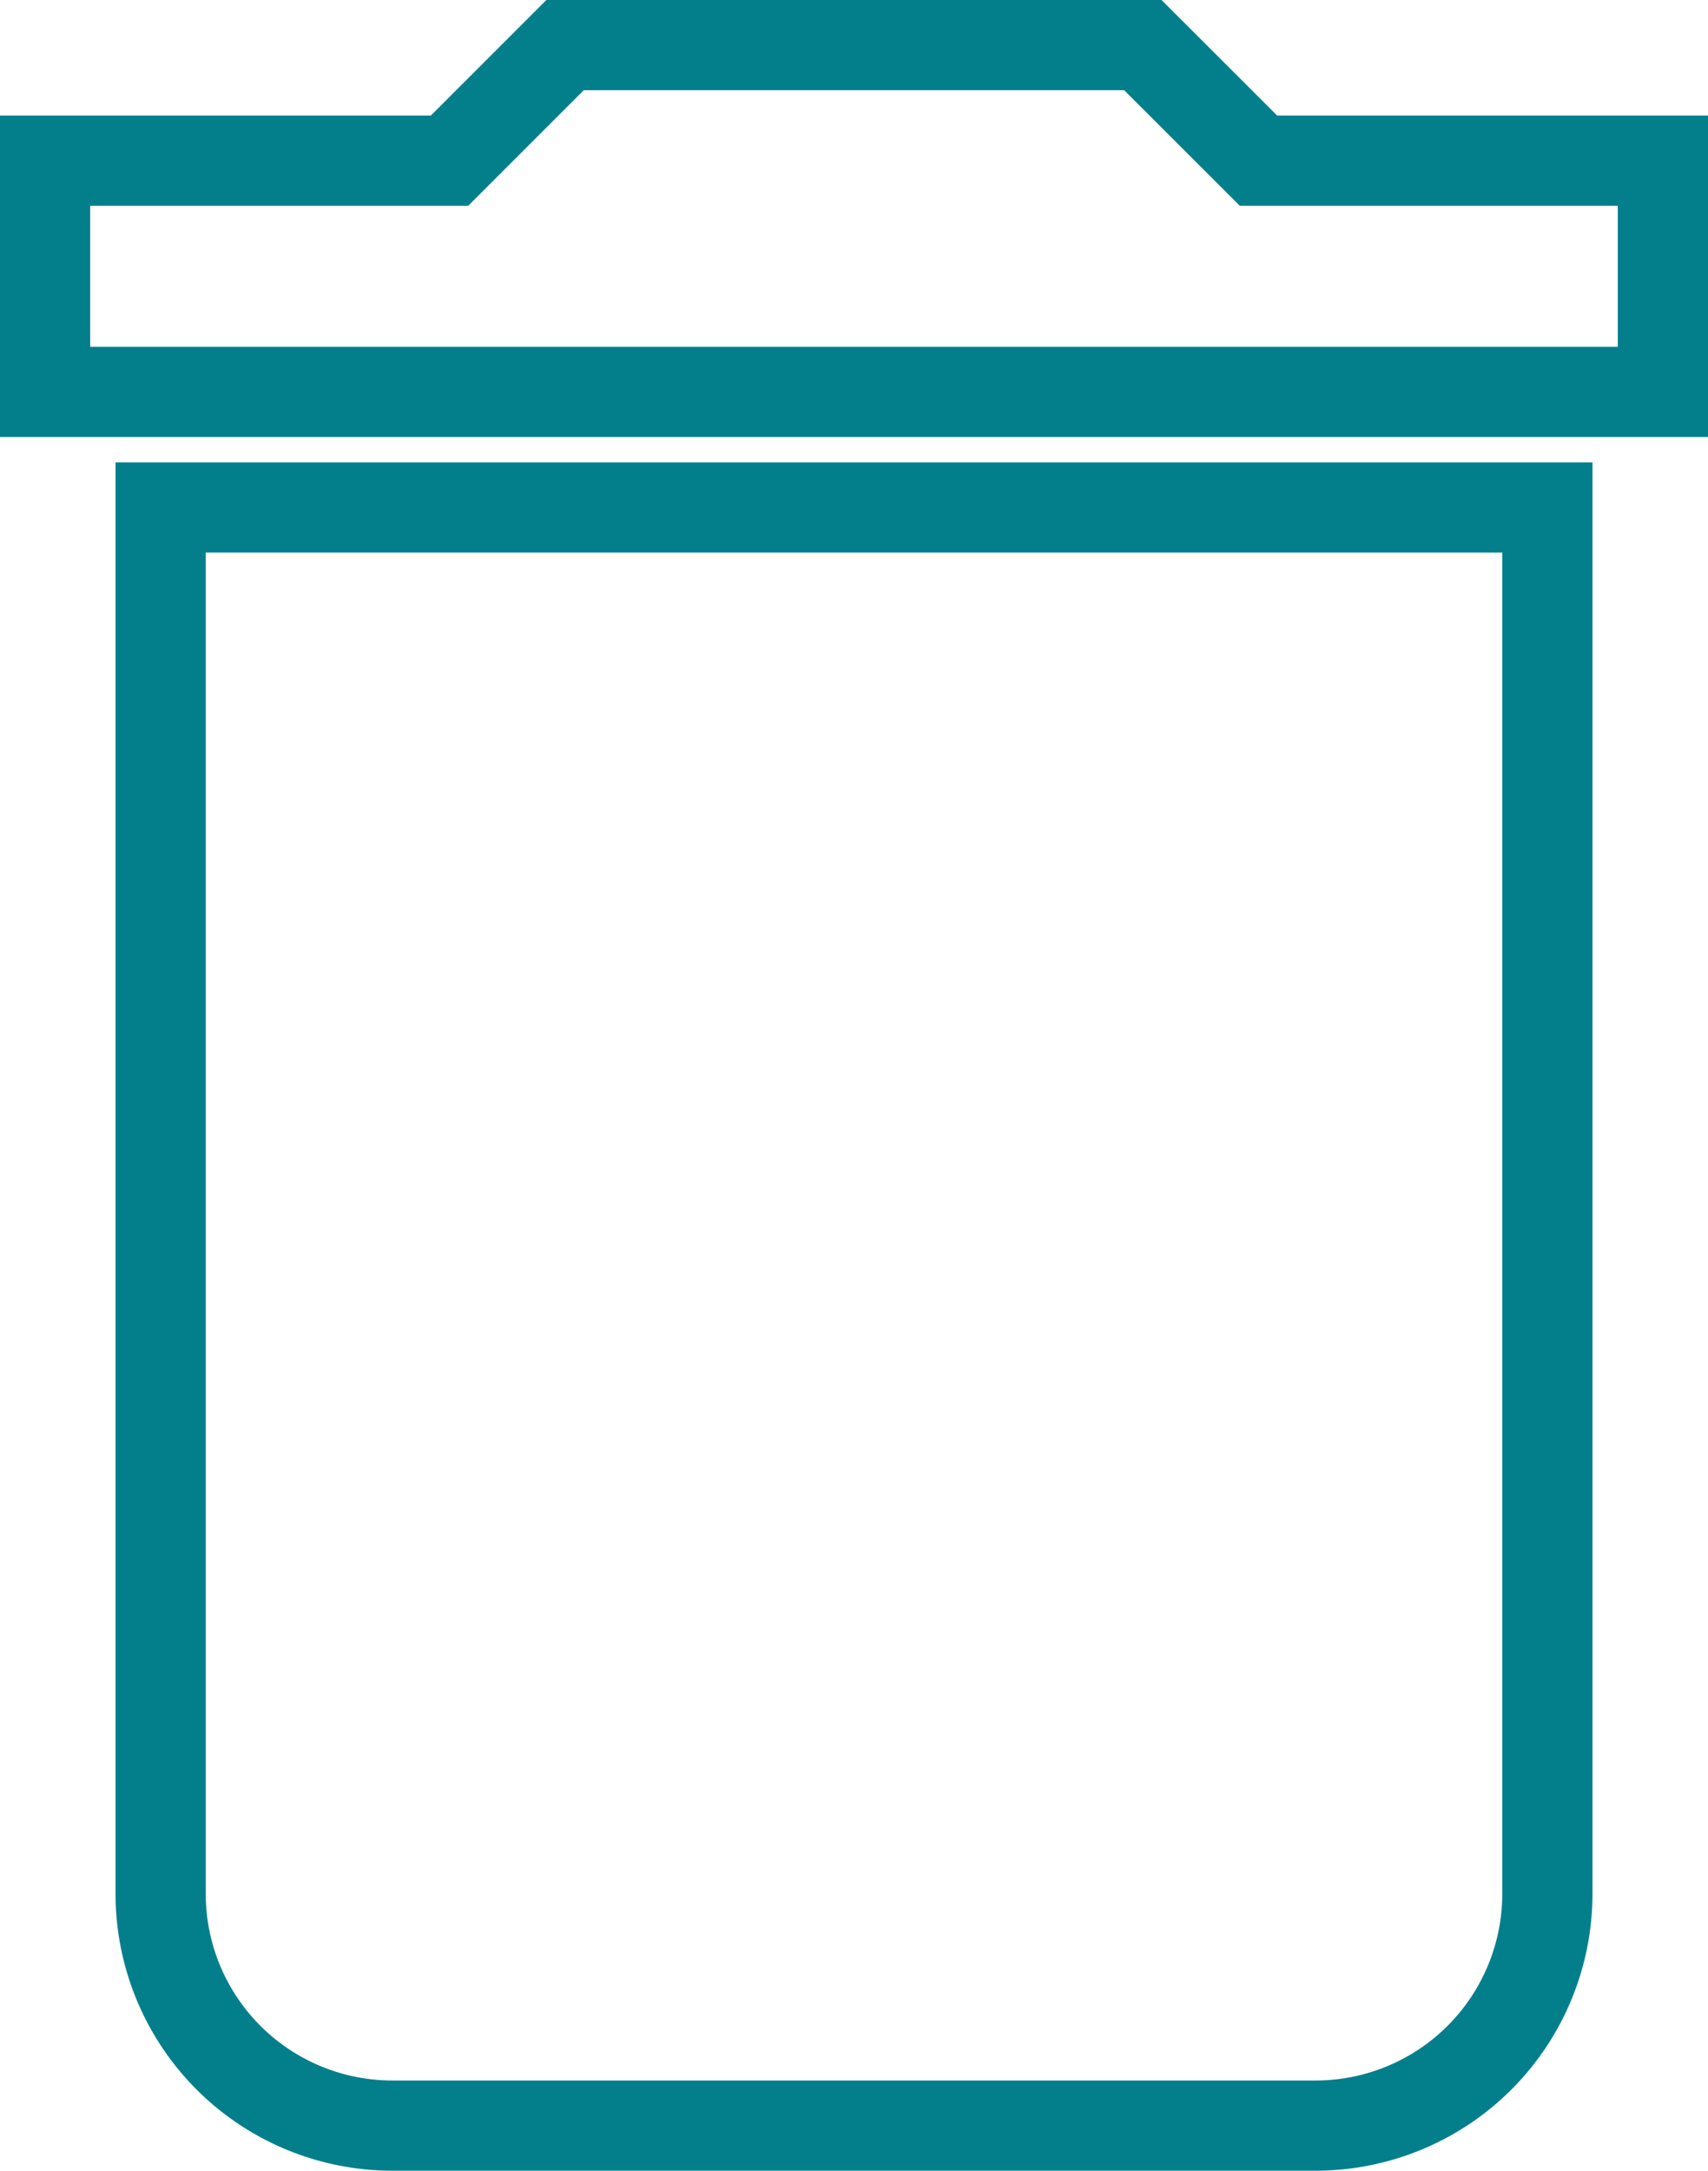 <?xml version="1.0" encoding="UTF-8"?>
<svg viewBox="0 0 18.937 24.062" width="18.937" height="24.062" xmlns="http://www.w3.org/2000/svg">
<path transform="translate(-7 -4)" d="M8.781,25a2.57,2.57,0,0,0,2.562,2.562h10.25A2.57,2.57,0,0,0,24.156,25V9.625H8.781ZM25.437,5.781H20.953L19.671,4.5H13.265L11.984,5.781H7.5V8.344H25.437Z" fill="none" stroke="#037f8c"/>
</svg>
